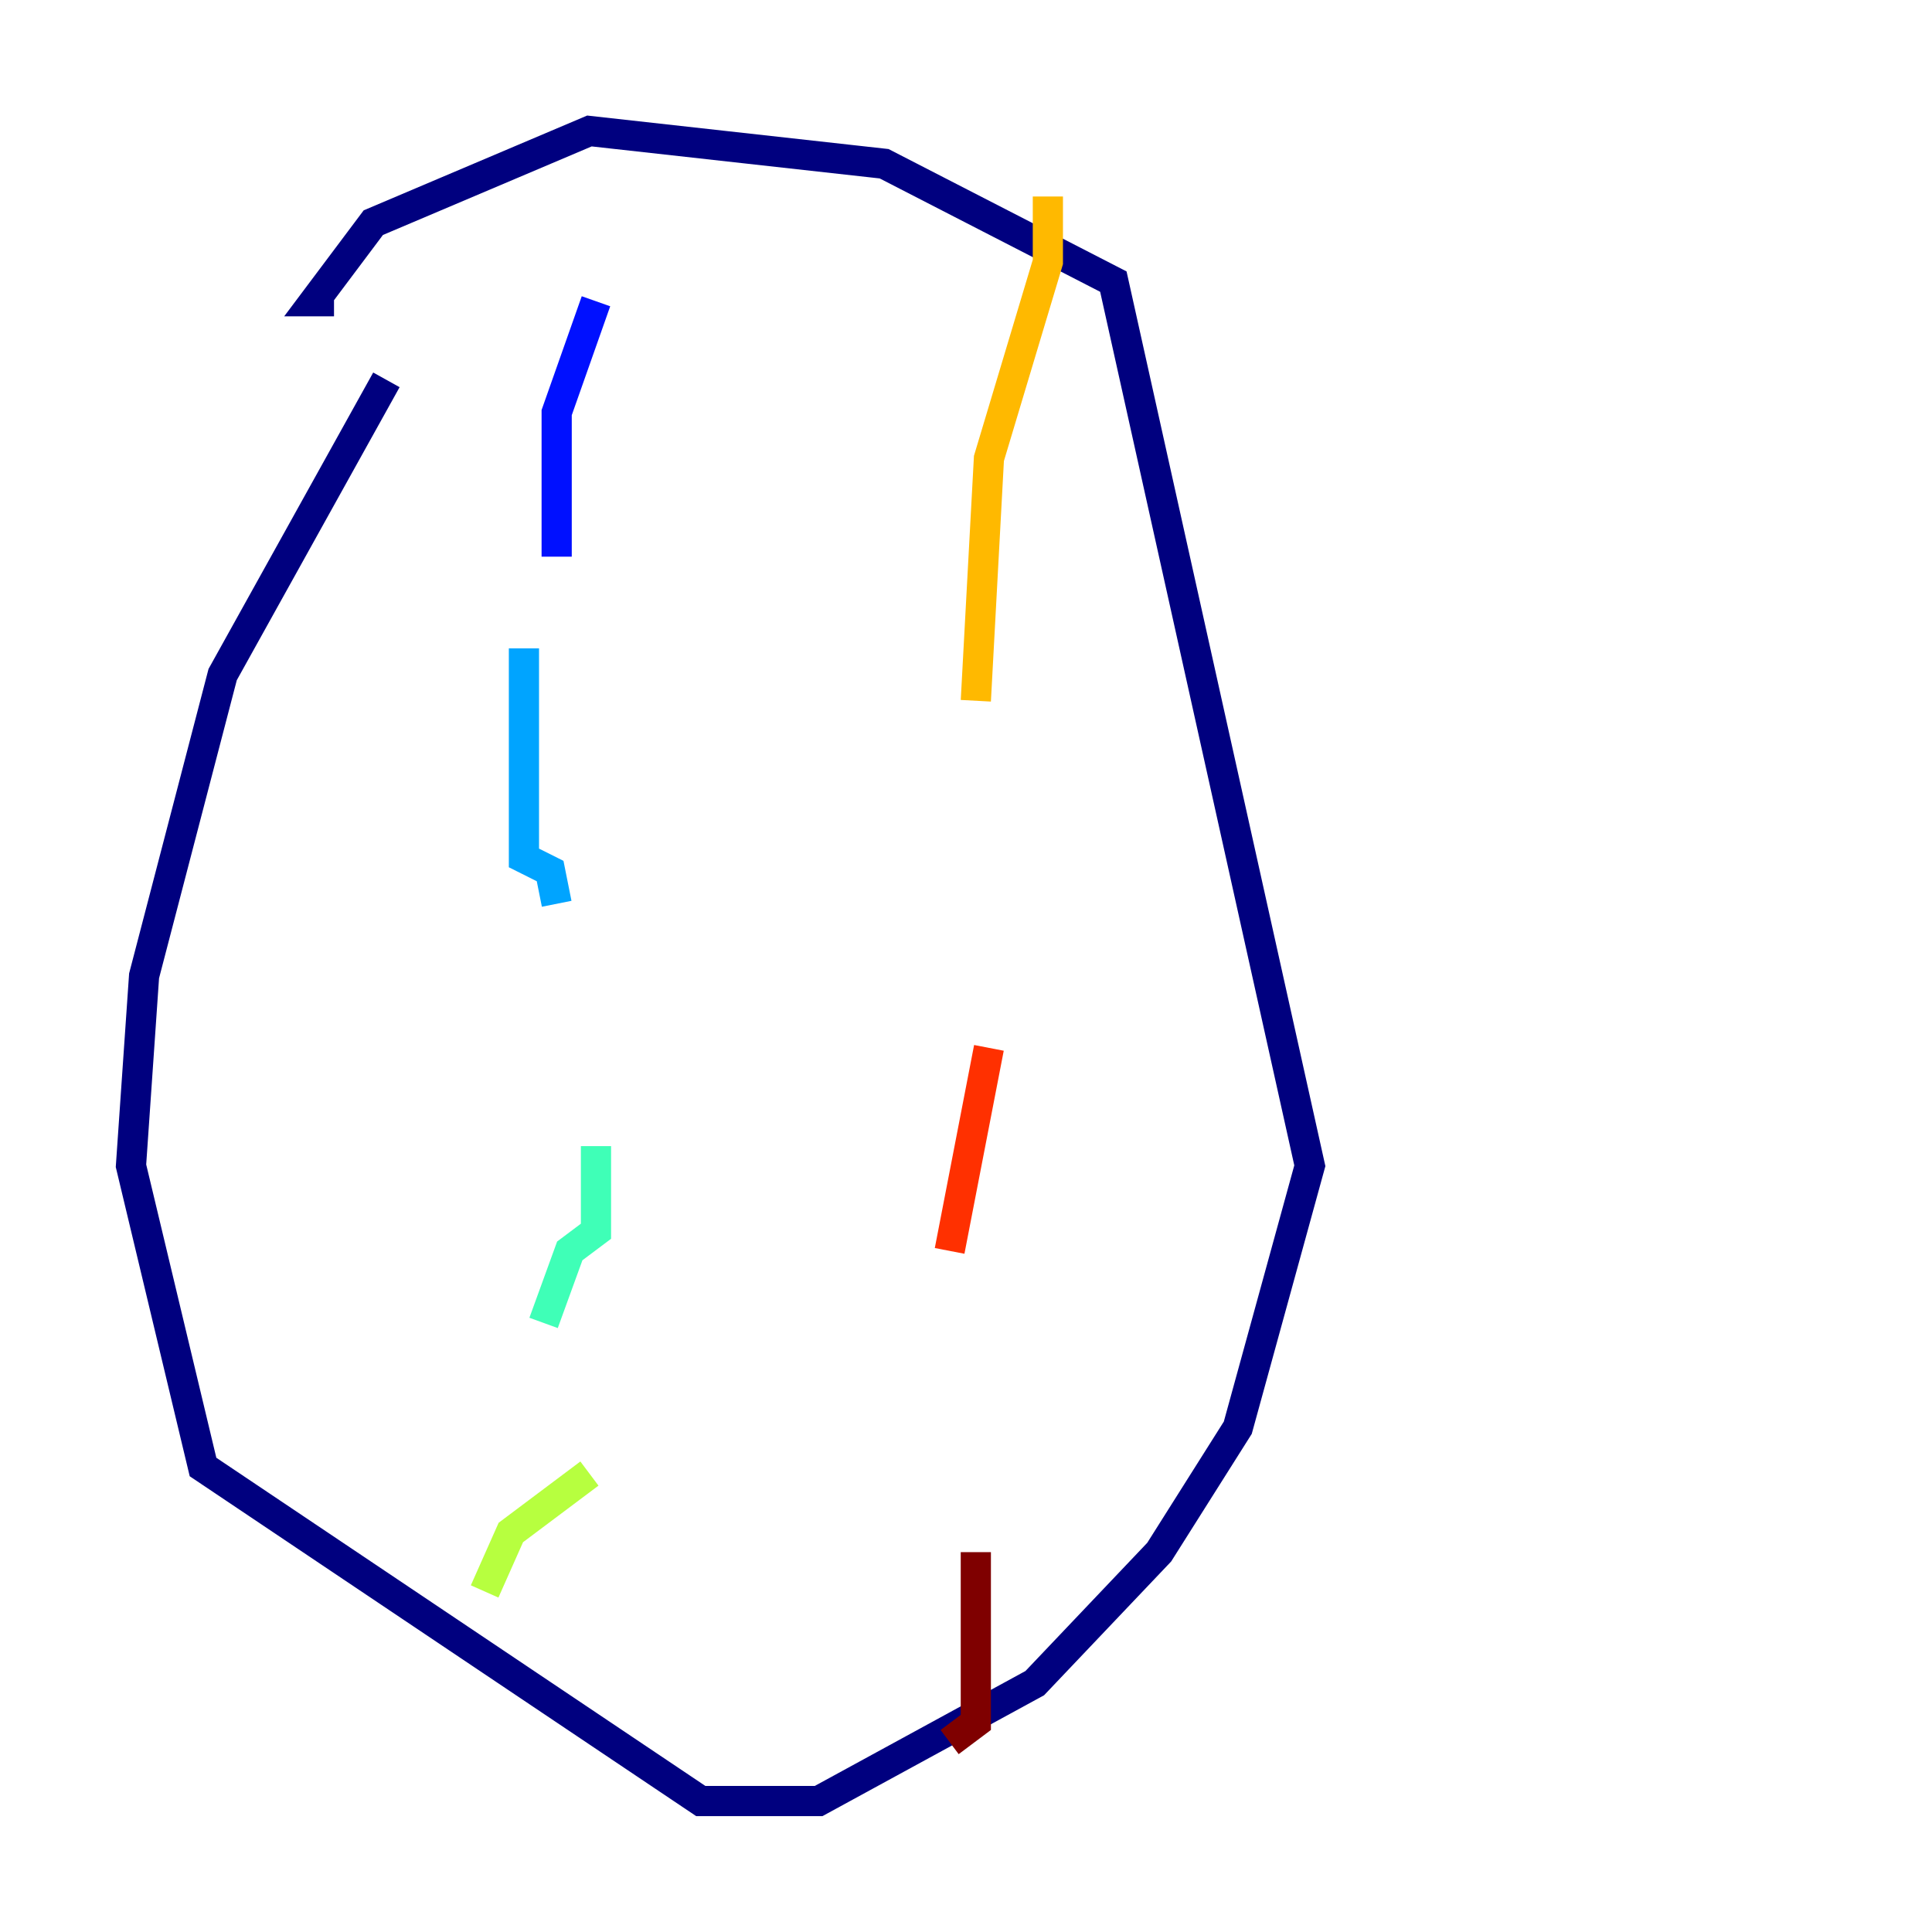 <?xml version="1.0" encoding="utf-8" ?>
<svg baseProfile="tiny" height="128" version="1.2" viewBox="0,0,128,128" width="128" xmlns="http://www.w3.org/2000/svg" xmlns:ev="http://www.w3.org/2001/xml-events" xmlns:xlink="http://www.w3.org/1999/xlink"><defs /><polyline fill="none" points="25.6,25.166 14.752,44.691 9.546,64.651 8.678,77.234 13.451,97.193 46.427,119.322 54.237,119.322 68.556,111.512 76.8,102.834 82.007,94.59 86.78,77.234 73.763,18.658 58.576,10.848 39.051,8.678 24.732,14.752 20.827,19.959 22.129,19.959" stroke="#00007f" stroke-width="2" /><polyline fill="none" points="39.485,19.959 36.881,27.336 36.881,36.881" stroke="#0010ff" stroke-width="2" /><polyline fill="none" points="34.712,42.956 34.712,56.841 36.447,57.709 36.881,59.878" stroke="#00a4ff" stroke-width="2" /><polyline fill="none" points="39.485,75.932 39.485,81.573 37.749,82.875 36.014,87.647" stroke="#3fffb7" stroke-width="2" /><polyline fill="none" points="39.051,97.627 33.844,101.532 32.108,105.437" stroke="#b7ff3f" stroke-width="2" /><polyline fill="none" points="69.424,13.017 69.424,17.356 65.519,30.373 64.651,46.427" stroke="#ffb900" stroke-width="2" /><polyline fill="none" points="65.519,69.424 62.915,82.875" stroke="#ff3000" stroke-width="2" /><polyline fill="none" points="64.651,102.834 64.651,114.115 62.915,115.417" stroke="#7f0000" stroke-width="2" /></svg>